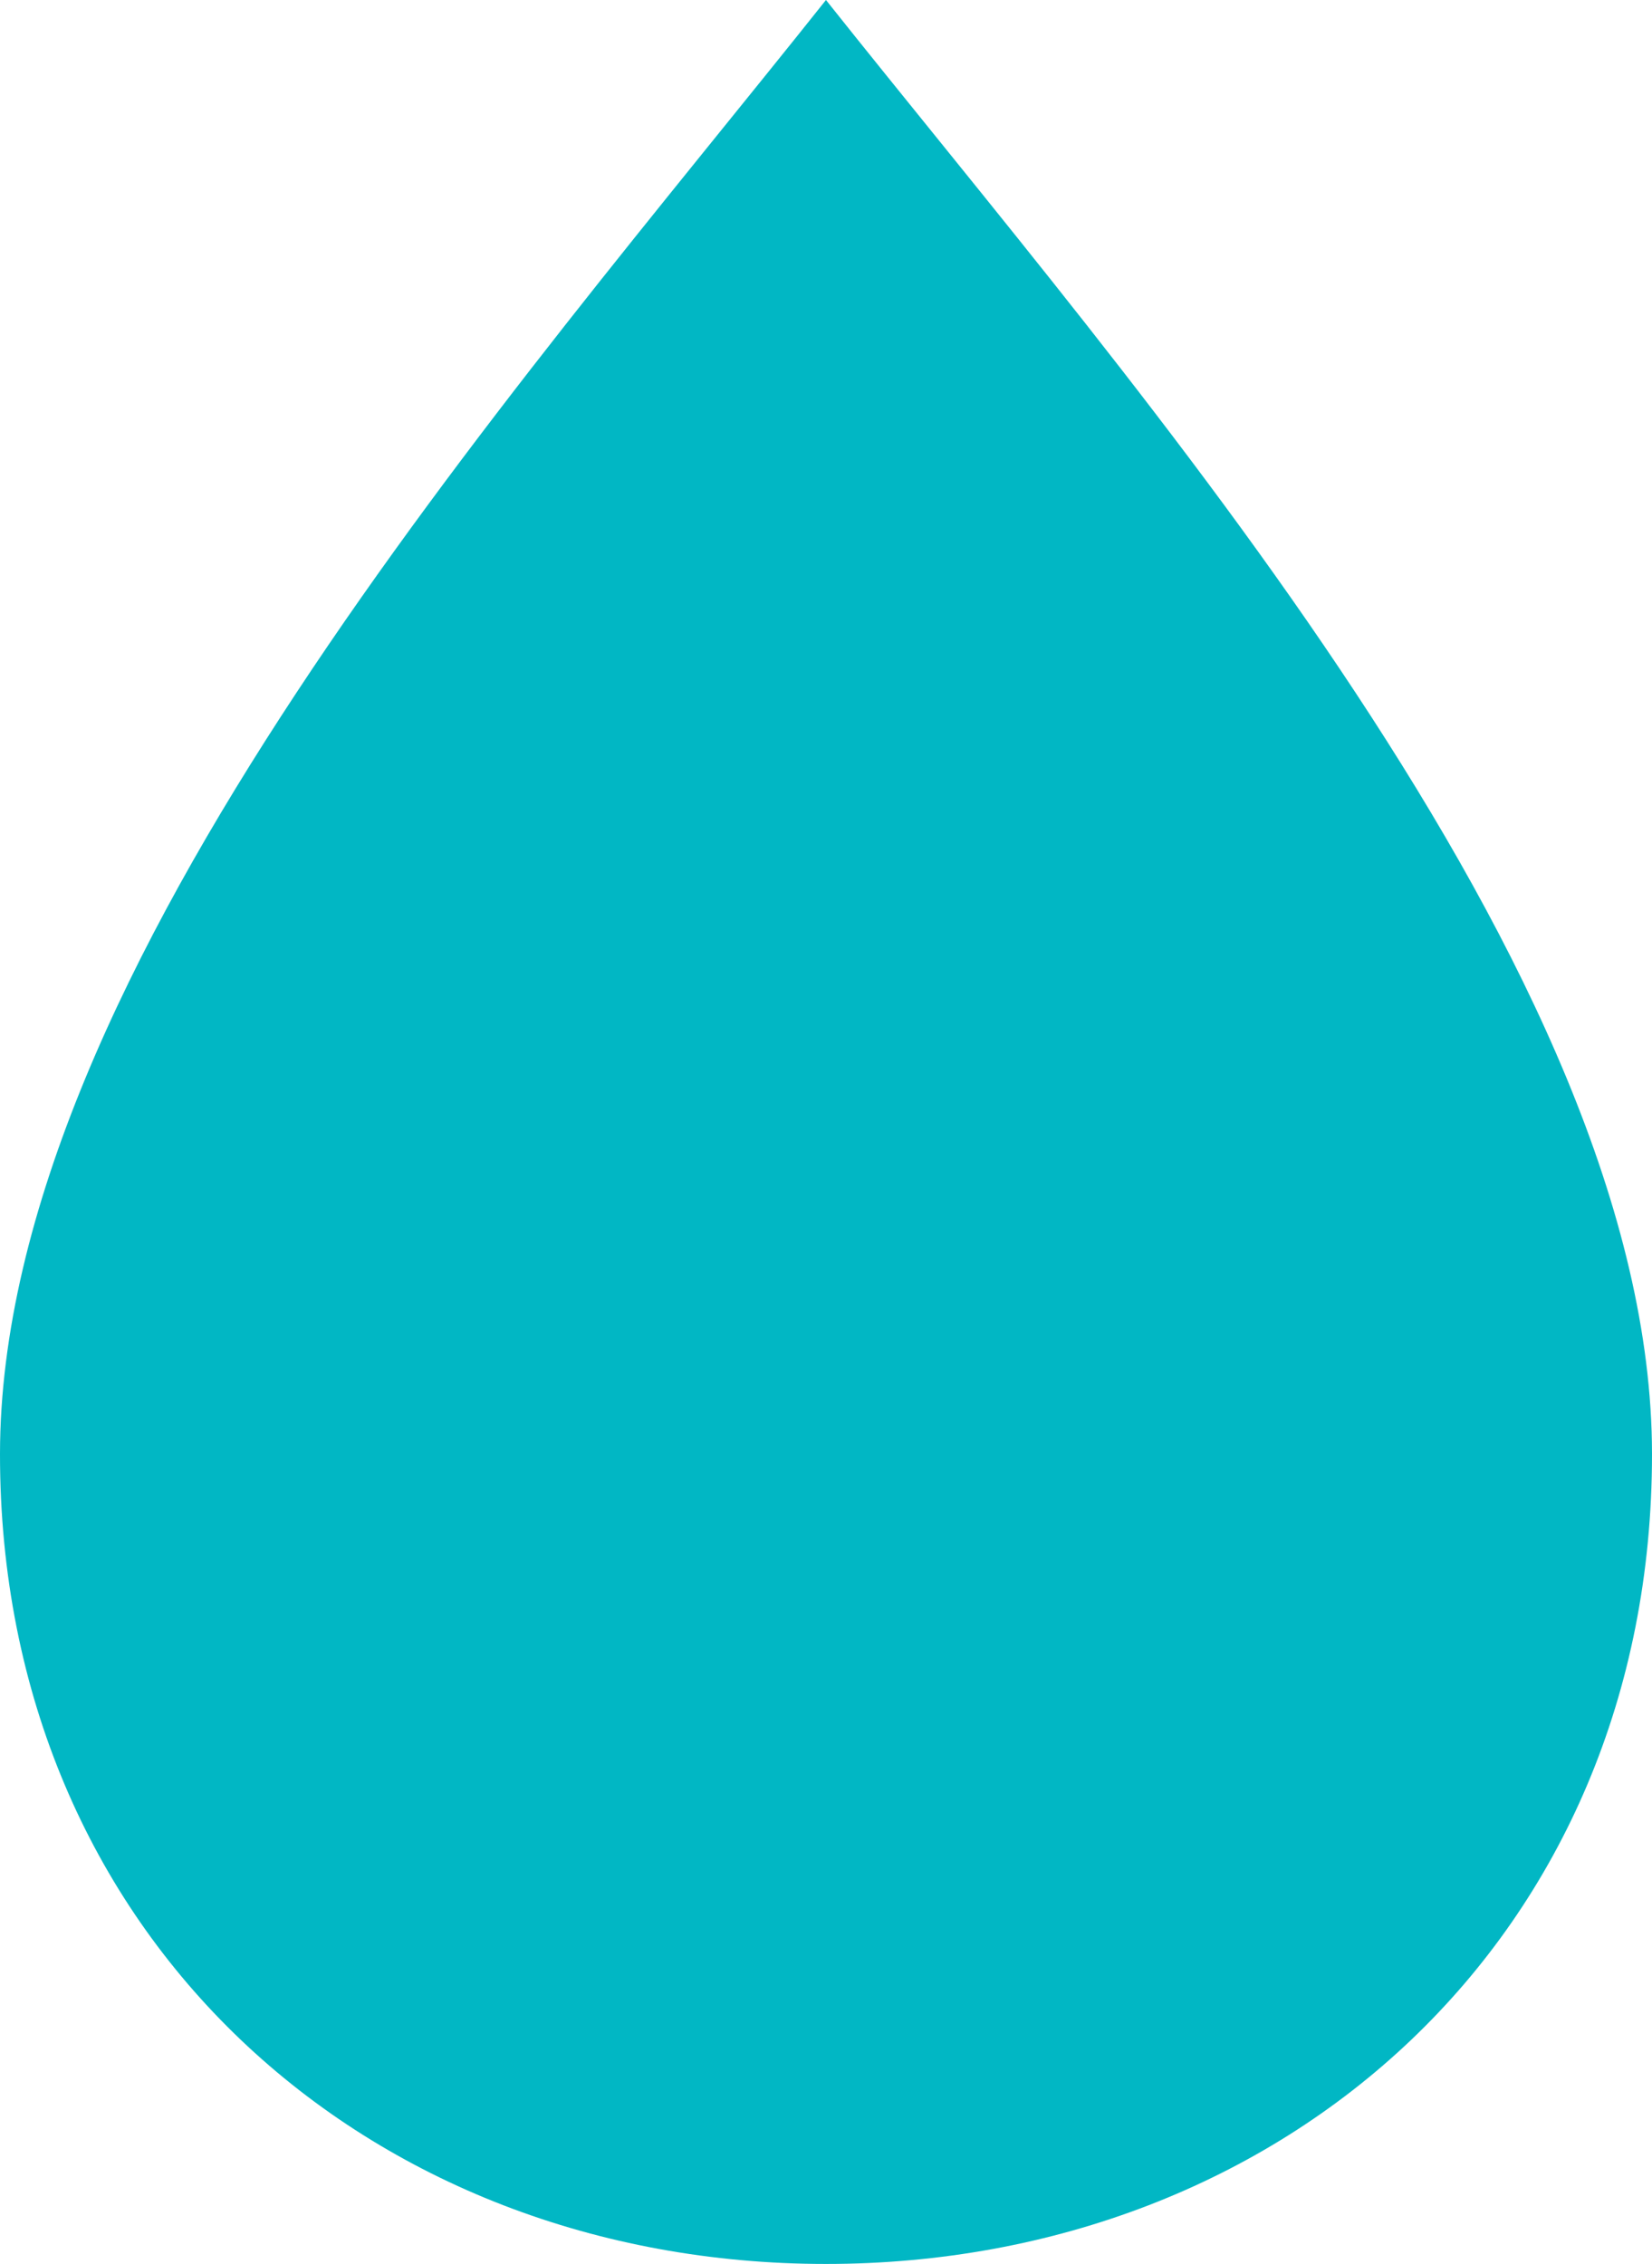 <svg width="54" height="74" viewBox="0 0 54 74" fill="none" xmlns="http://www.w3.org/2000/svg">
<path d="M26.999 0C16.814 12.812 0.01 31.749 5.75302e-06 47.523C-0.01 63.296 12.004 74 26.999 74C41.995 74 54.007 63.3 54 47.523C53.993 31.745 37.181 12.812 26.999 0Z" fill="#01B7C4"/>
</svg>
